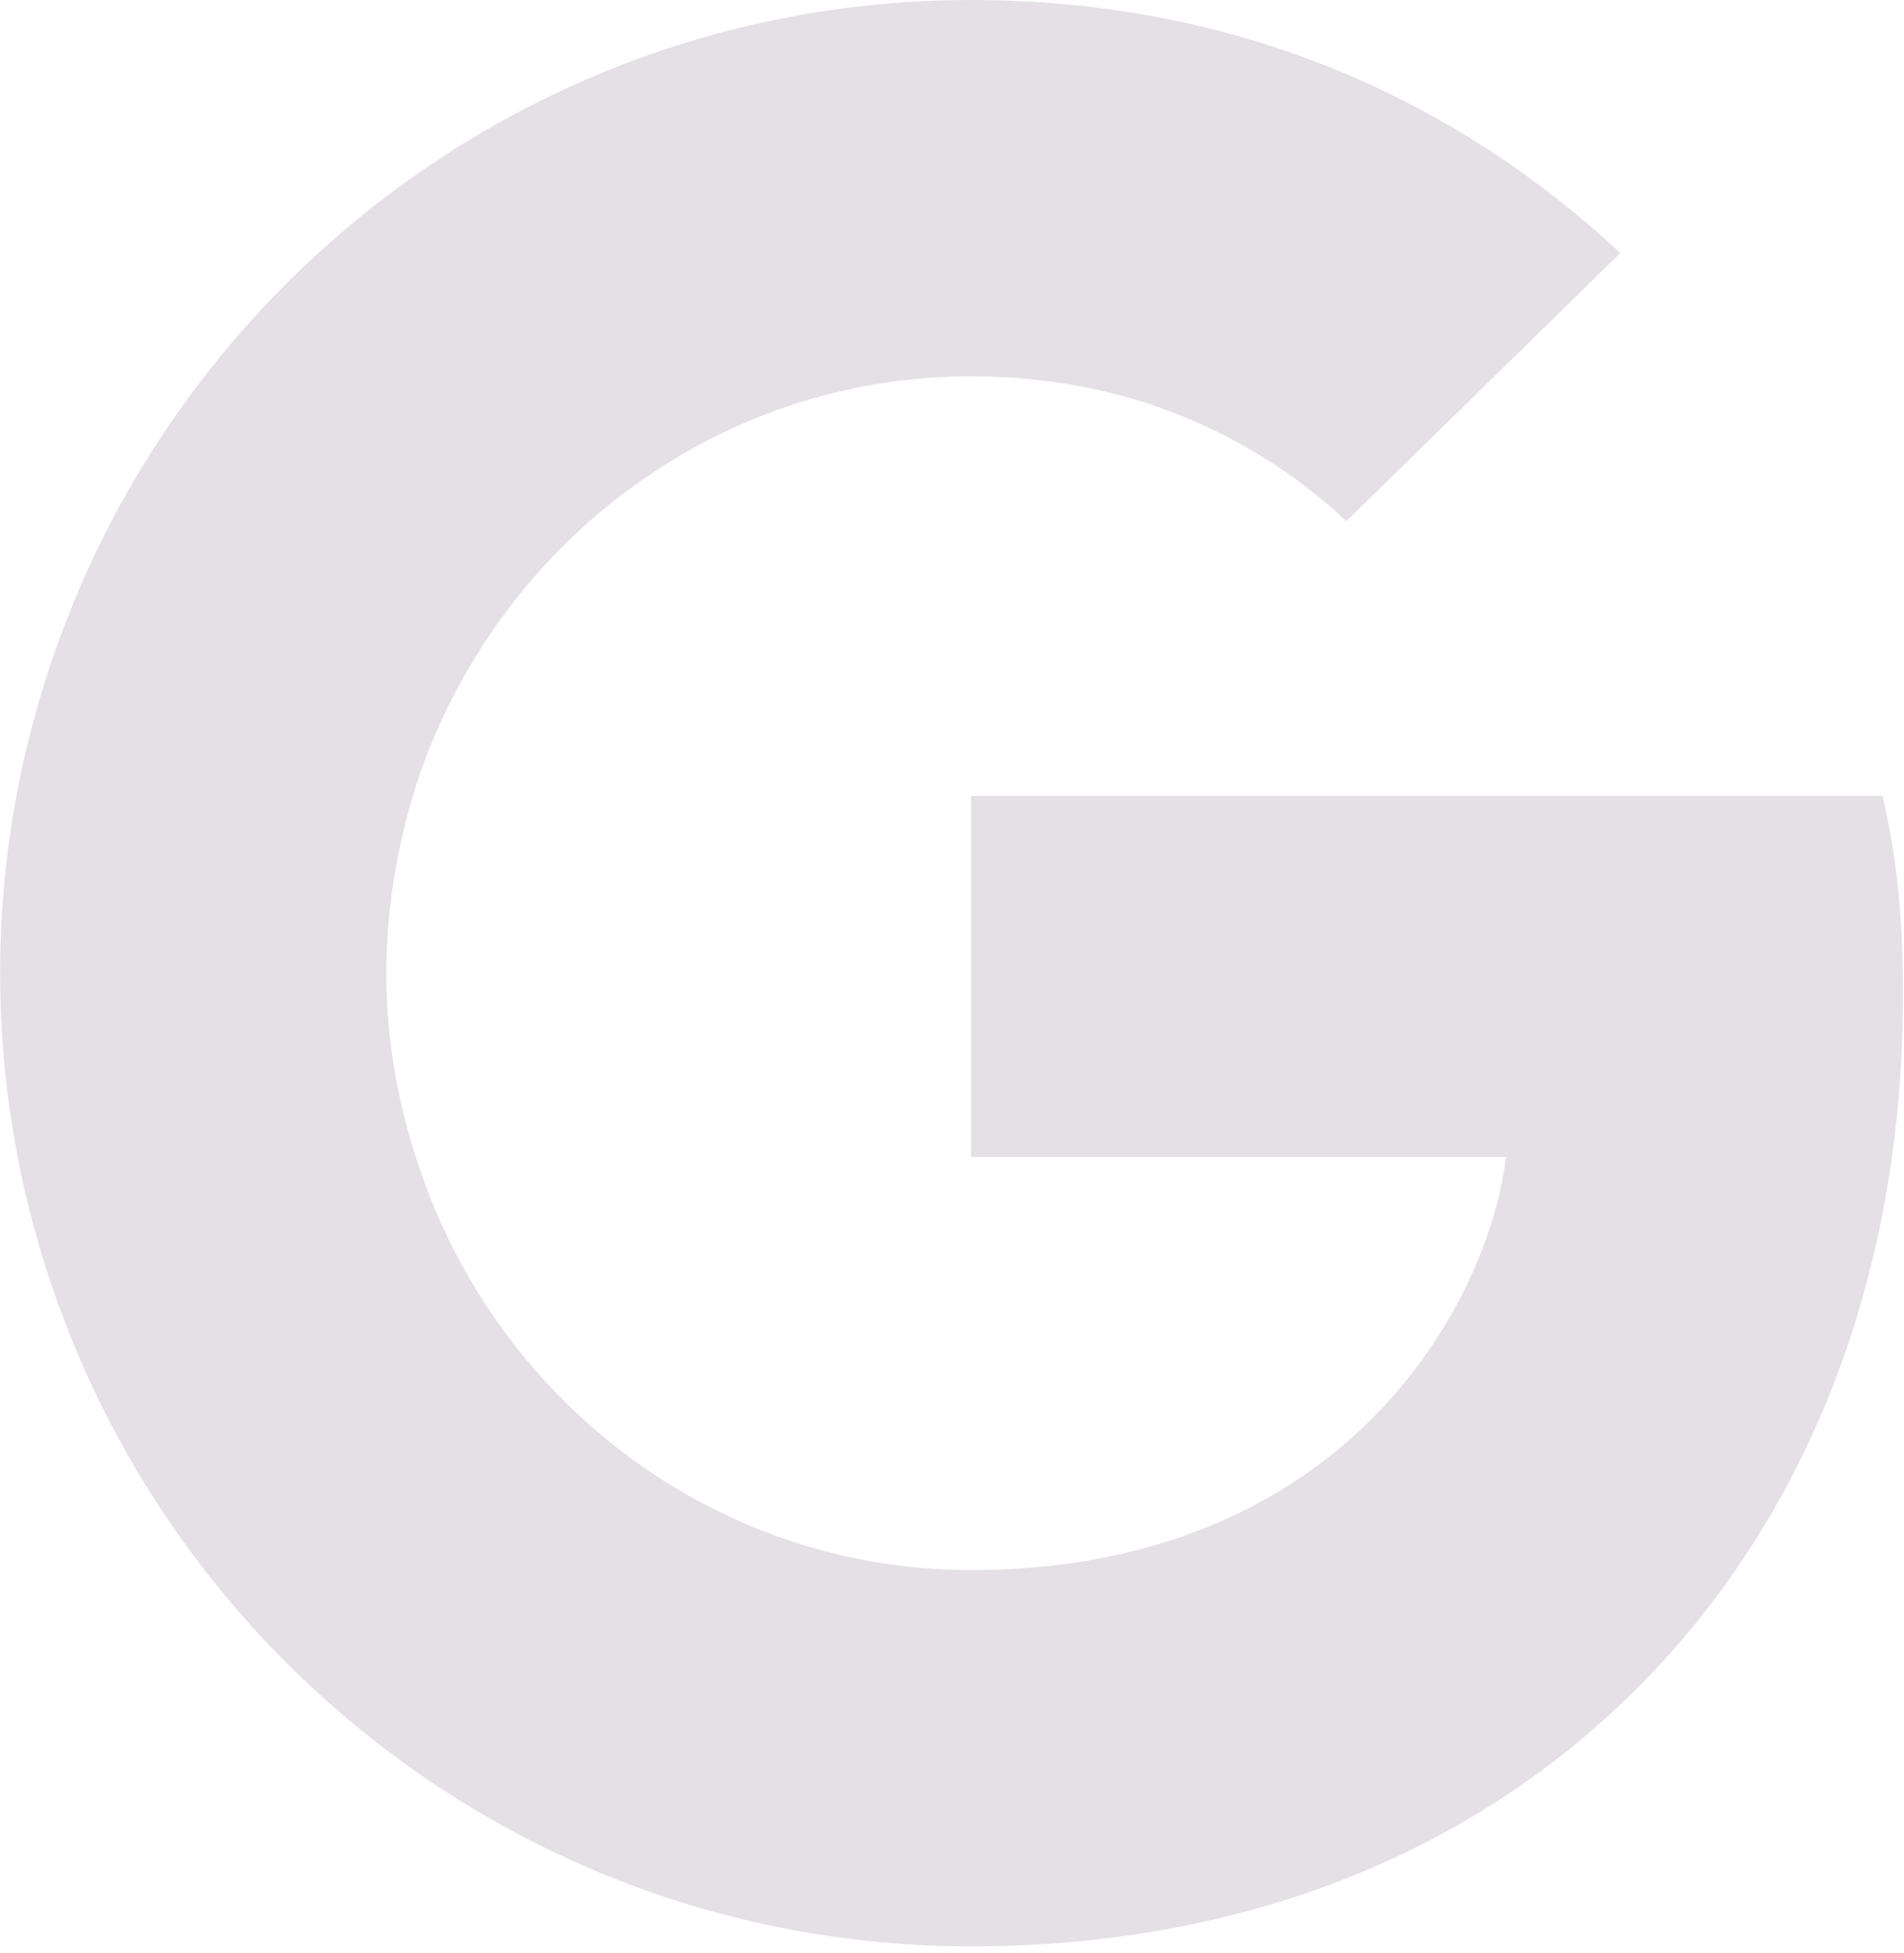 <svg width="78" height="80" viewBox="0 0 78 80" fill="none" xmlns="http://www.w3.org/2000/svg">
<g clip-path="url(#clip0_466_75)">
<path d="M77.959 40.748C77.959 37.471 77.693 35.079 77.119 32.599H39.777V47.392H61.696C61.254 51.068 58.868 56.605 53.565 60.325L53.49 60.82L65.297 69.988L66.115 70.07C73.628 63.116 77.959 52.884 77.959 40.748Z" fill="#E4E0E5"/>
<path d="M39.777 79.725C50.516 79.725 59.531 76.182 66.115 70.07L53.565 60.325C50.206 62.673 45.699 64.311 39.777 64.311C29.259 64.311 20.333 57.358 17.151 47.747L16.684 47.786L4.407 57.309L4.247 57.756C10.787 70.778 24.221 79.725 39.777 79.725Z" fill="#E4E0E5"/>
<path d="M17.15 47.747C16.311 45.266 15.825 42.609 15.825 39.863C15.825 37.116 16.311 34.459 17.106 31.979L17.084 31.45L4.653 21.775L4.246 21.969C1.551 27.372 0.004 33.44 0.004 39.863C0.004 46.285 1.551 52.353 4.246 57.756L17.15 47.747Z" fill="#E4E0E5"/>
<path d="M39.777 15.413C47.245 15.413 52.283 18.647 55.156 21.349L66.381 10.364C59.487 3.942 50.516 0 39.777 0C24.221 0 10.787 8.947 4.247 21.968L17.106 31.979C20.333 22.367 29.259 15.413 39.777 15.413Z" fill="#E4E0E5"/>
</g>
<defs>
<clipPath id="clip0_466_75">
<rect width="78" height="80" fill="white"/>
</clipPath>
</defs>
</svg>
